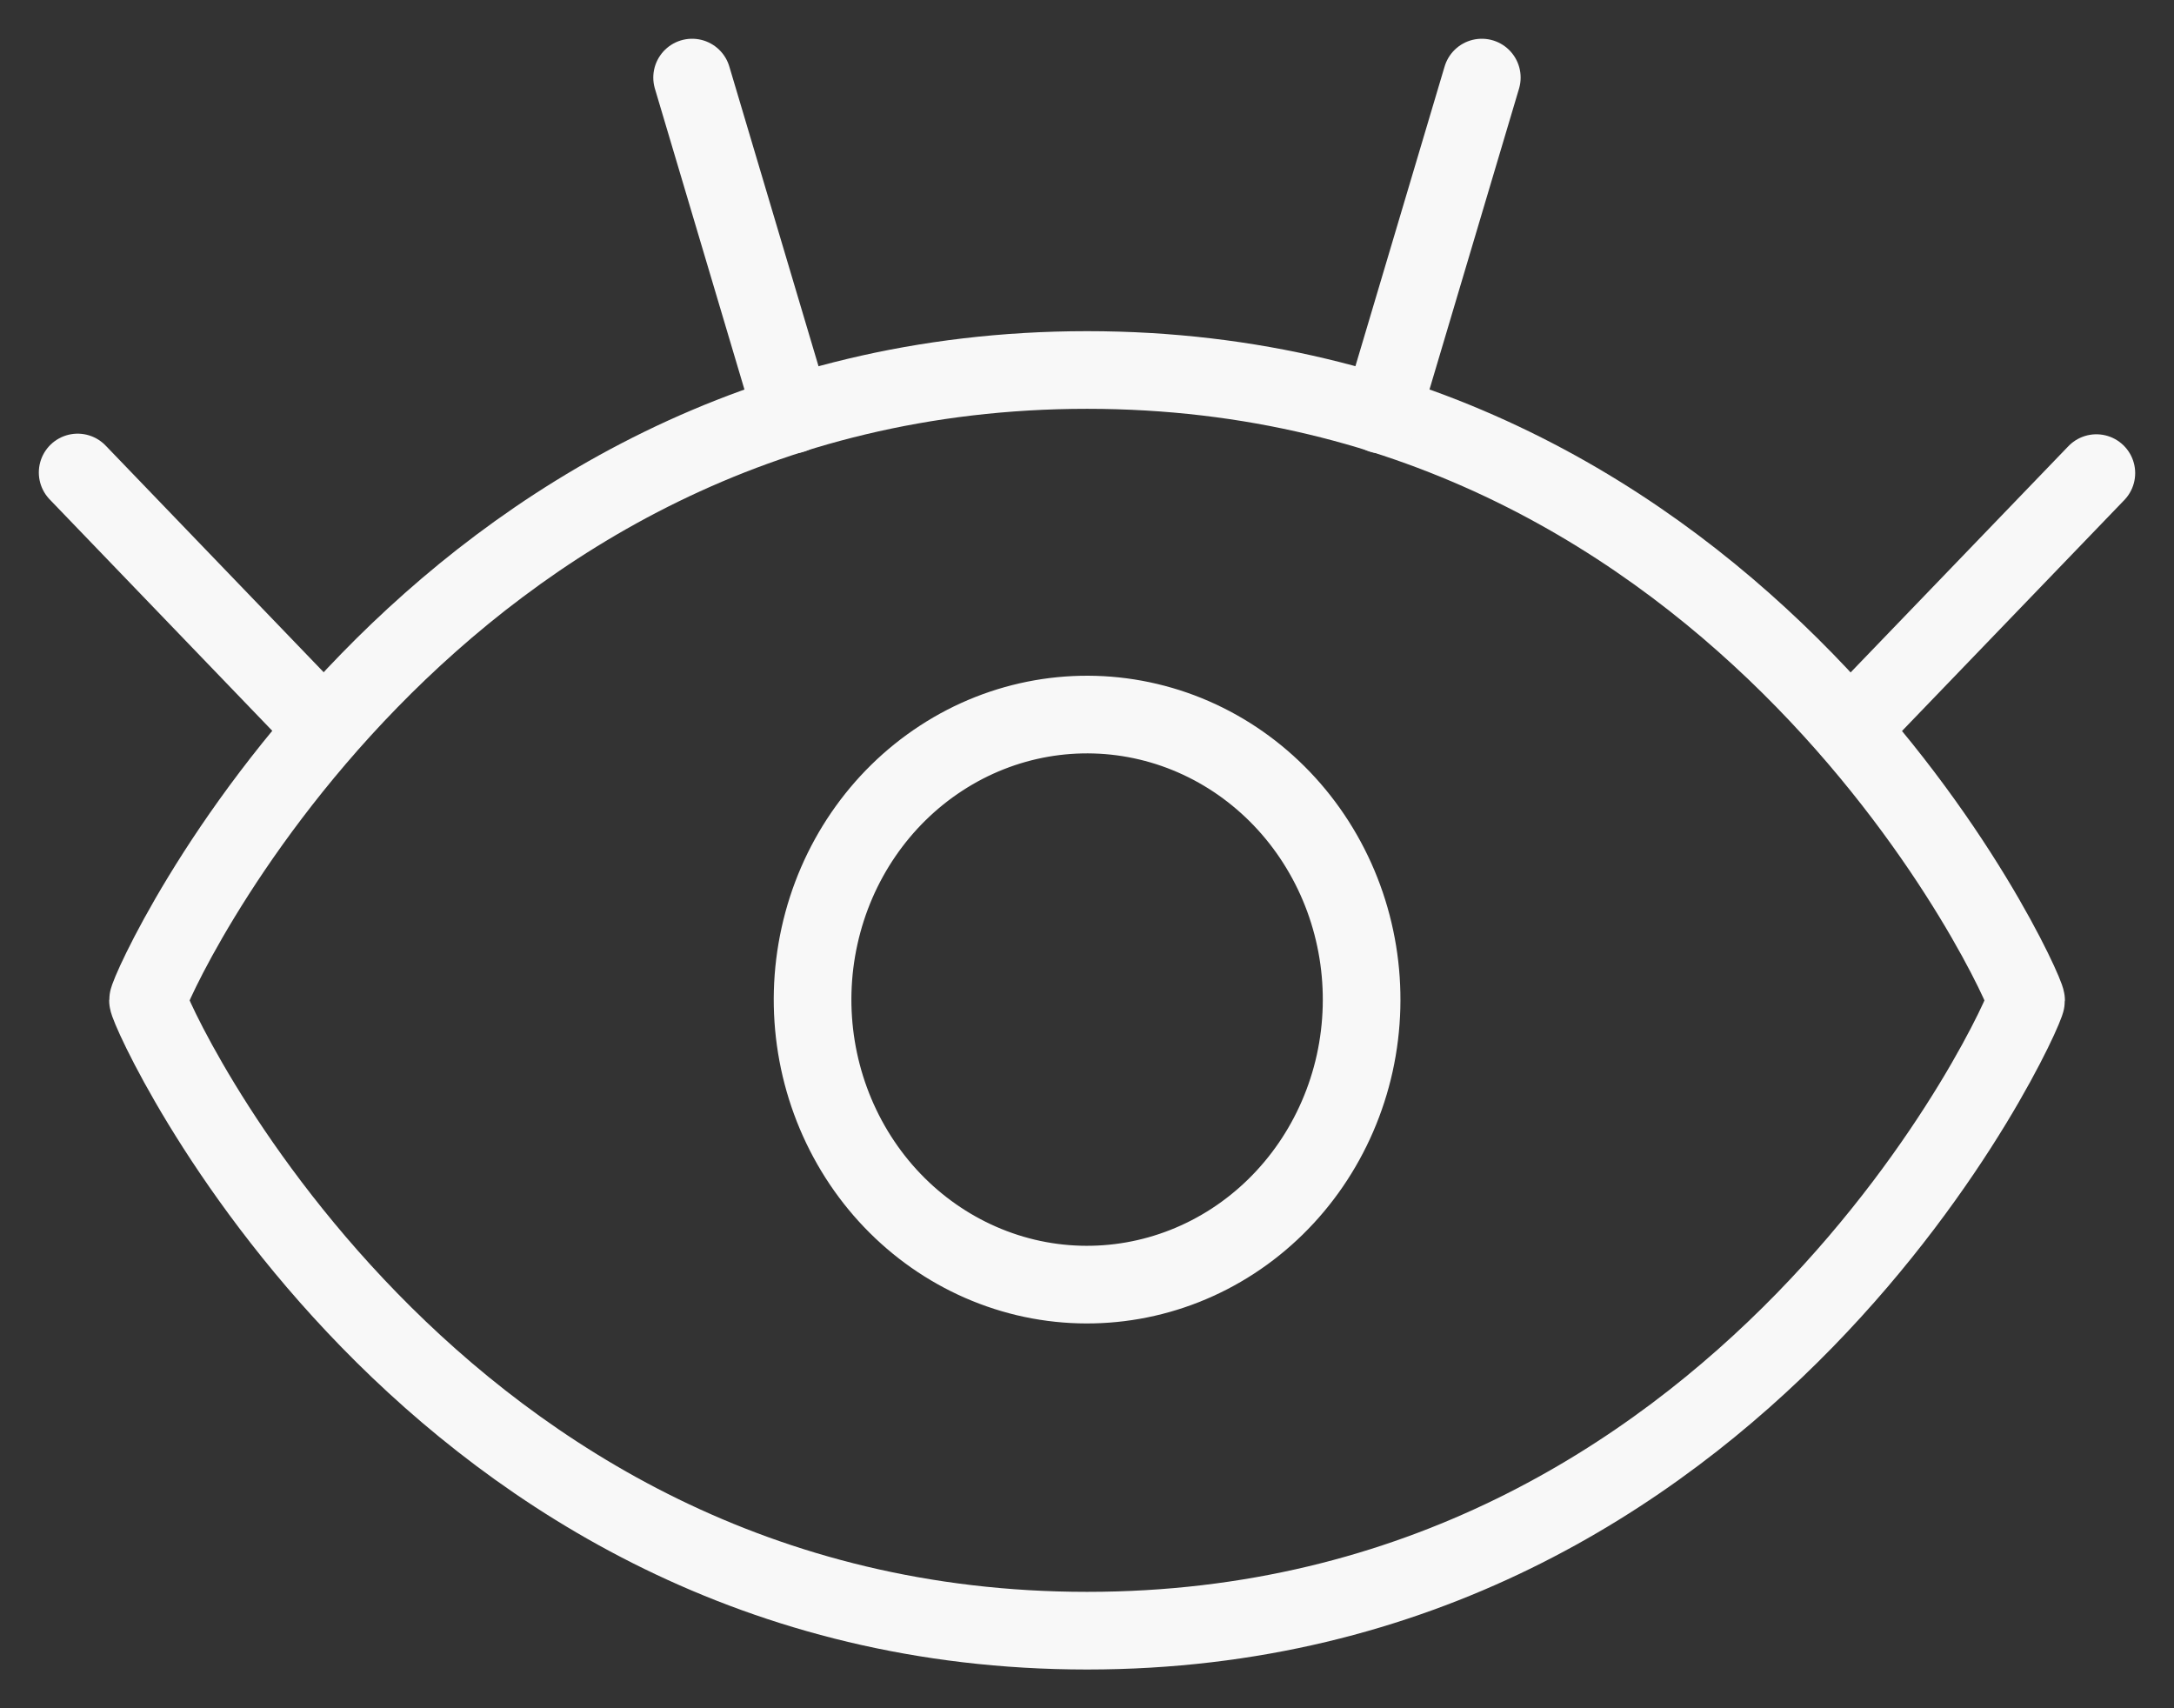 <svg width="28" height="22" viewBox="0 0 28 22" fill="none" xmlns="http://www.w3.org/2000/svg">
<rect x="0" y="0" width="28" height="22" fill="#333333" stroke="none"/>
<g id="eye-optic--health-medical-eye-optic">
<path id="Vector 2095" d="M14.001 4.765C5.483 4.765 1.906 12.719 1.906 12.884C1.906 13.049 5.483 21.001 14.001 21.001C22.519 21.001 26.095 13.049 26.095 12.884C26.095 12.719 22.519 4.765 14.001 4.765Z" stroke="#F8F8F8" stroke-linecap="round" stroke-linejoin="round"/>
<path id="Vector 2096" d="M4.172 9.382L1 6.085" stroke="#F8F8F8" stroke-linecap="round" stroke-linejoin="round"/>
<path id="Vector 2097" d="M10.206 5.34L8.914 0.999" stroke="#F8F8F8" stroke-linecap="round" stroke-linejoin="round"/>
<path id="Vector 2099" d="M23.828 9.388L27 6.093" stroke="#F8F8F8" stroke-linecap="round" stroke-linejoin="round"/>
<path id="Vector 2100" d="M17.793 5.34L19.085 0.999" stroke="#F8F8F8" stroke-linecap="round" stroke-linejoin="round"/>
<path id="Ellipse 902" d="M10.555 12.054C10.345 13.003 10.508 13.999 11.006 14.824C11.504 15.649 12.298 16.234 13.212 16.452C14.126 16.669 15.086 16.5 15.88 15.983C16.674 15.466 17.238 14.642 17.448 13.693C17.657 12.744 17.495 11.747 16.996 10.922C16.498 10.098 15.704 9.512 14.79 9.295C13.876 9.078 12.916 9.246 12.122 9.764C11.328 10.281 10.764 11.105 10.555 12.054Z" stroke="#F8F8F8" stroke-linecap="round" stroke-linejoin="round"/>
</g>
</svg>
